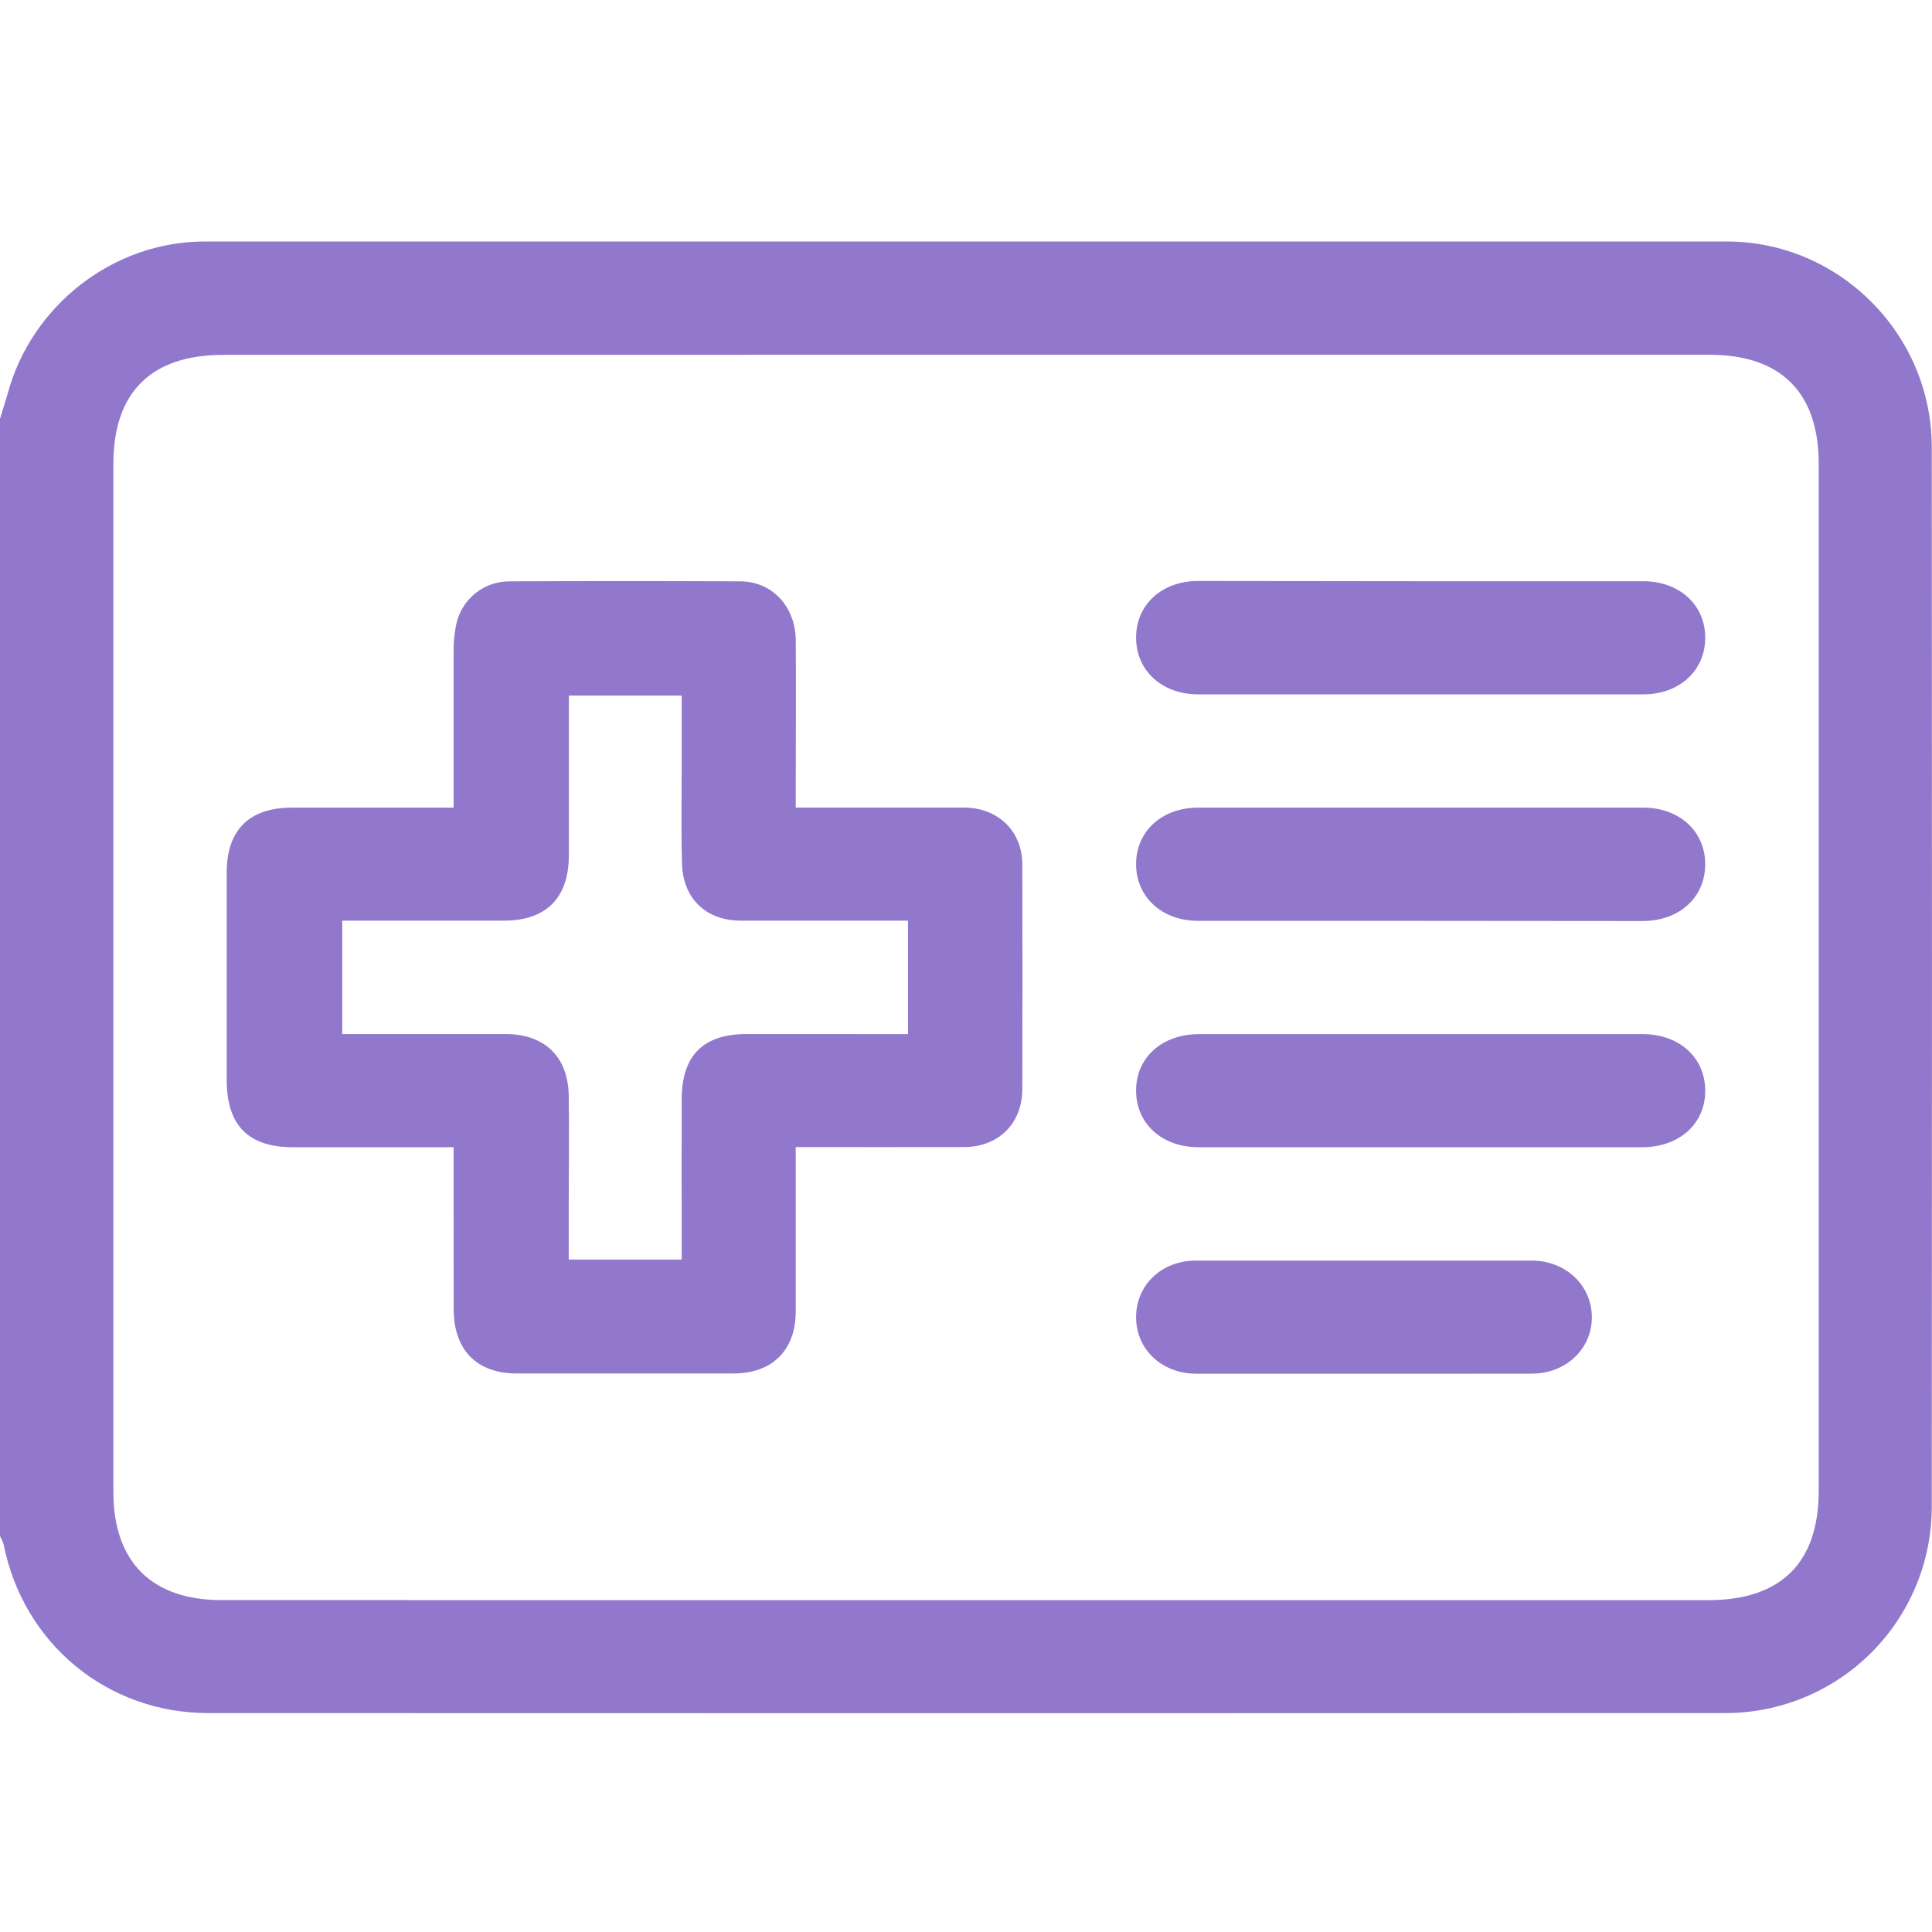 <svg width="32" height="32" viewBox="0 0 32 32" fill="none" xmlns="http://www.w3.org/2000/svg">
<path d="M0 6.938C0.041 6.801 0.085 6.665 0.125 6.527C0.518 5.061 1.871 4.003 3.385 4C11.79 4 20.196 4 28.602 4C30.465 4 31.995 5.536 31.996 7.405C32.001 13.259 32.001 19.114 31.996 24.969C31.993 25.875 31.63 26.742 30.988 27.38C30.346 28.018 29.477 28.376 28.571 28.374C20.196 28.377 11.822 28.377 3.448 28.374C1.773 28.374 0.384 27.221 0.059 25.576C0.044 25.529 0.024 25.484 0 25.441L0 6.938ZM16.012 26.504H28.291C29.499 26.504 30.124 25.885 30.124 24.689V7.685C30.124 6.501 29.498 5.876 28.314 5.876C20.106 5.875 11.899 5.876 3.694 5.878C2.504 5.878 1.878 6.499 1.878 7.68V24.71C1.878 25.87 2.512 26.503 3.673 26.503L16.012 26.504Z" fill="#9178CC"/>
<path d="M7.513 19.002H4.855C4.112 19.002 3.755 18.641 3.755 17.887C3.755 16.741 3.755 15.596 3.755 14.449C3.755 13.746 4.13 13.377 4.835 13.377H7.513C7.513 12.494 7.513 11.643 7.513 10.792C7.511 10.636 7.526 10.481 7.559 10.329C7.605 10.128 7.718 9.95 7.879 9.822C8.04 9.695 8.24 9.627 8.446 9.629C9.716 9.623 10.987 9.623 12.258 9.629C12.788 9.629 13.176 10.046 13.18 10.605C13.187 11.407 13.18 12.209 13.18 13.011V13.376C14.104 13.376 14.996 13.376 15.889 13.376C16.014 13.371 16.138 13.383 16.259 13.413C16.677 13.532 16.931 13.874 16.933 14.317C16.936 15.556 16.936 16.796 16.933 18.036C16.933 18.605 16.542 18.996 15.973 18.999C15.058 19.002 14.142 18.999 13.18 18.999V19.625C13.18 20.322 13.18 21.02 13.18 21.718C13.18 22.363 12.792 22.748 12.152 22.749C10.955 22.749 9.757 22.749 8.559 22.749C7.902 22.749 7.519 22.366 7.515 21.698C7.513 20.817 7.513 19.932 7.513 19.002ZM15.039 17.128V15.249C14.1 15.249 13.187 15.249 12.272 15.249C11.694 15.249 11.312 14.884 11.296 14.303C11.281 13.752 11.291 13.2 11.291 12.648V11.521H9.422C9.422 12.418 9.422 13.292 9.422 14.166C9.422 14.874 9.046 15.248 8.348 15.249H5.669V17.127C6.588 17.127 7.485 17.127 8.377 17.127C9.019 17.127 9.41 17.503 9.42 18.146C9.429 18.739 9.42 19.333 9.42 19.926C9.42 20.235 9.42 20.544 9.42 20.862H11.291V20.511C11.291 19.741 11.288 18.971 11.291 18.2C11.295 17.48 11.65 17.128 12.362 17.127C13.249 17.127 14.133 17.128 15.04 17.128H15.039Z" fill="#9178CC"/>
<path d="M23.53 9.627C24.758 9.627 25.987 9.627 27.215 9.627C27.816 9.627 28.243 10.017 28.244 10.562C28.244 11.107 27.817 11.501 27.217 11.501C24.759 11.501 22.302 11.501 19.845 11.501C19.246 11.501 18.818 11.108 18.817 10.562C18.817 10.015 19.243 9.623 19.843 9.623C21.073 9.624 22.301 9.626 23.53 9.627Z" fill="#9178CC"/>
<path d="M23.498 15.252C22.28 15.252 21.062 15.252 19.843 15.252C19.245 15.252 18.817 14.857 18.817 14.312C18.818 13.768 19.245 13.377 19.845 13.377C22.303 13.377 24.76 13.377 27.217 13.377C27.817 13.377 28.244 13.77 28.244 14.316C28.243 14.863 27.816 15.252 27.215 15.255C25.976 15.254 24.737 15.253 23.498 15.252Z" fill="#9178CC"/>
<path d="M23.51 19.002C22.292 19.002 21.074 19.002 19.855 19.002C19.251 19.002 18.825 18.62 18.817 18.076C18.81 17.521 19.242 17.128 19.865 17.128C22.311 17.128 24.758 17.128 27.205 17.128C27.811 17.128 28.236 17.51 28.244 18.054C28.251 18.609 27.818 19.002 27.196 19.002C25.967 19.003 24.738 19.003 23.51 19.002Z" fill="#9178CC"/>
<path d="M22.56 22.753C21.645 22.753 20.729 22.753 19.814 22.753C19.243 22.753 18.818 22.35 18.817 21.818C18.816 21.286 19.238 20.879 19.809 20.879C21.661 20.879 23.512 20.879 25.364 20.879C25.932 20.879 26.362 21.285 26.366 21.813C26.37 22.341 25.936 22.752 25.371 22.752C24.432 22.754 23.496 22.753 22.56 22.753Z" fill="#9178CC"/>
</svg>

